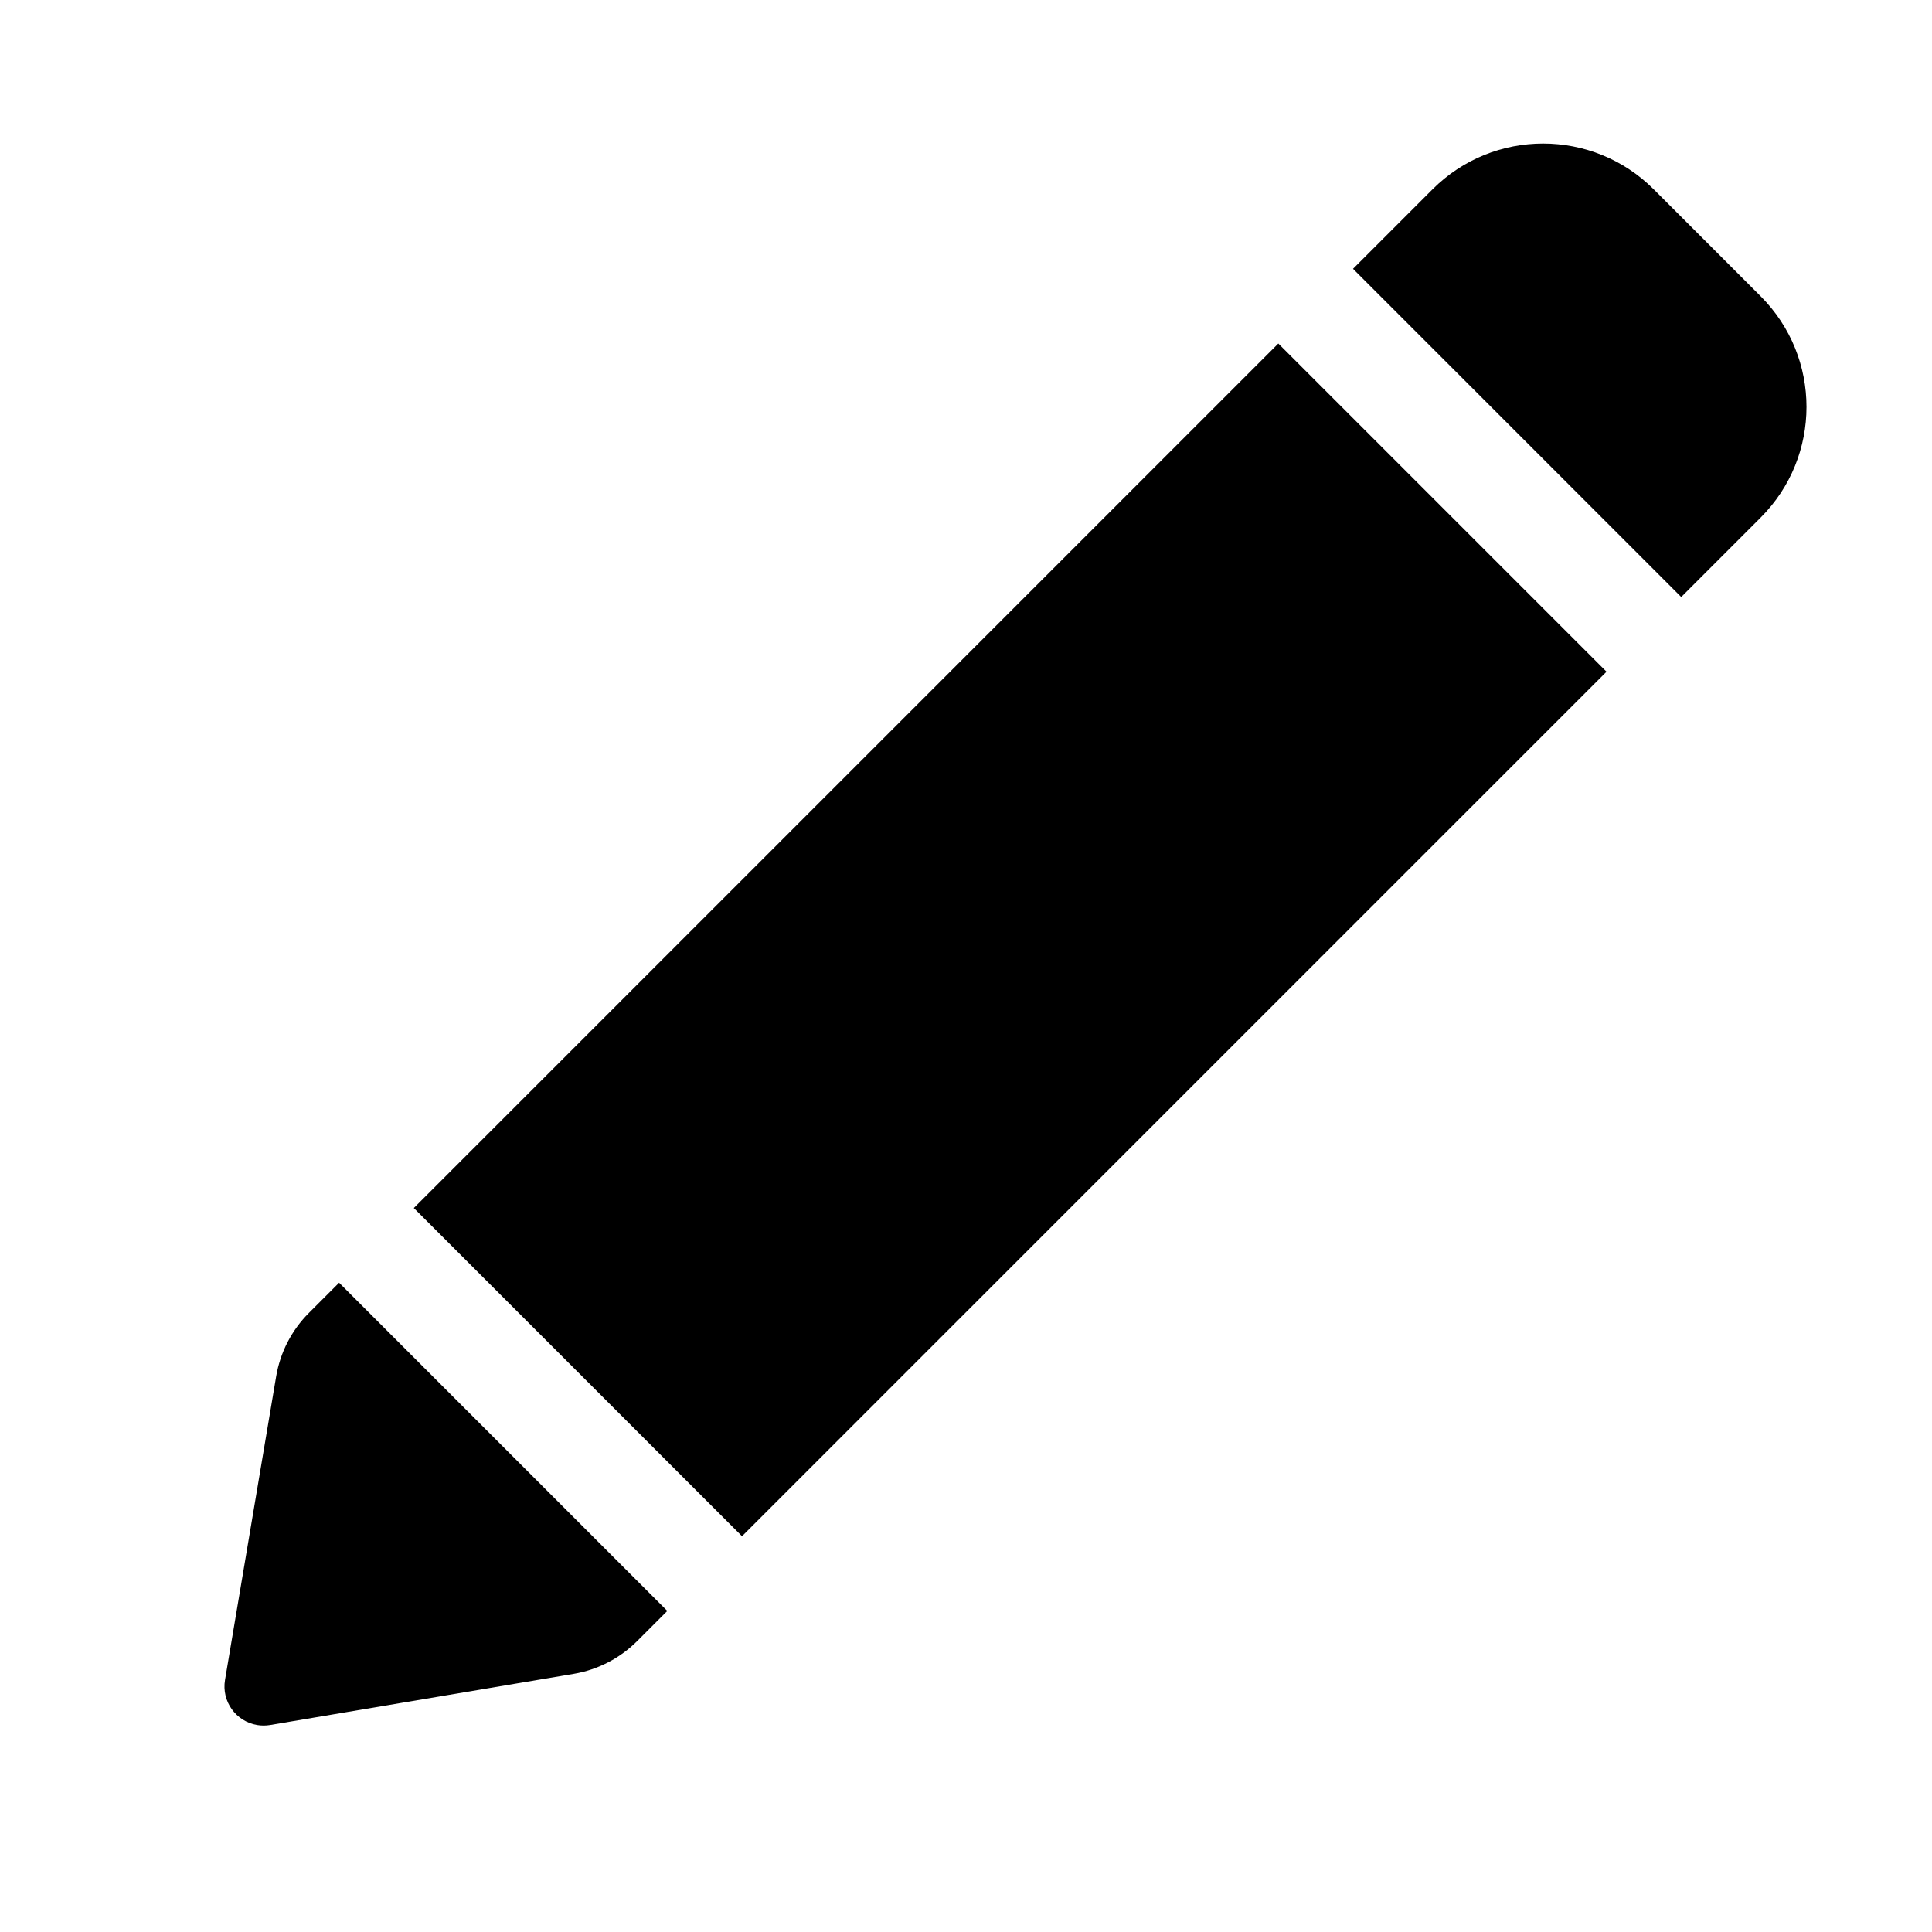 <?xml version="1.0" encoding="UTF-8"?>
<svg width="128px" height="128px" viewBox="0 0 128 128" version="1.1" xmlns="http://www.w3.org/2000/svg" xmlns:xlink="http://www.w3.org/1999/xlink">
    <!-- Generator: Sketch 52.6 (67491) - http://www.bohemiancoding.com/sketch -->
    <title>pencil</title>
    <desc>Created with Sketch.</desc>
    <g id="pencil" stroke="none" stroke-width="1" fill="none" fill-rule="evenodd">
        <g id="Group" transform="translate(63.854, 64.854) rotate(-315) translate(-63.854, -64.854) translate(47.854, -4.646)" fill="#000000">
            <path d="M0.969,25 L31.719,25 L31.719,106 L0.969,106 L0.969,25 Z M0.969,18 L0.969,10.557 C0.969,4.831 5.611,0.189 11.337,0.189 L21.351,0.189 C27.077,0.189 31.719,4.831 31.719,10.557 L31.719,18 L0.969,18 Z M31.719,113 L31.719,115.829 C31.719,117.445 31.215,119.021 30.278,120.337 L18.456,136.952 C18.288,137.187 18.082,137.393 17.847,137.561 C16.68,138.391 15.062,138.118 14.232,136.952 L2.409,120.337 C1.472,119.021 0.969,117.445 0.969,115.829 L0.969,113 L31.719,113 Z" id="Combined-Shape"></path>
        </g>
    </g>
</svg>